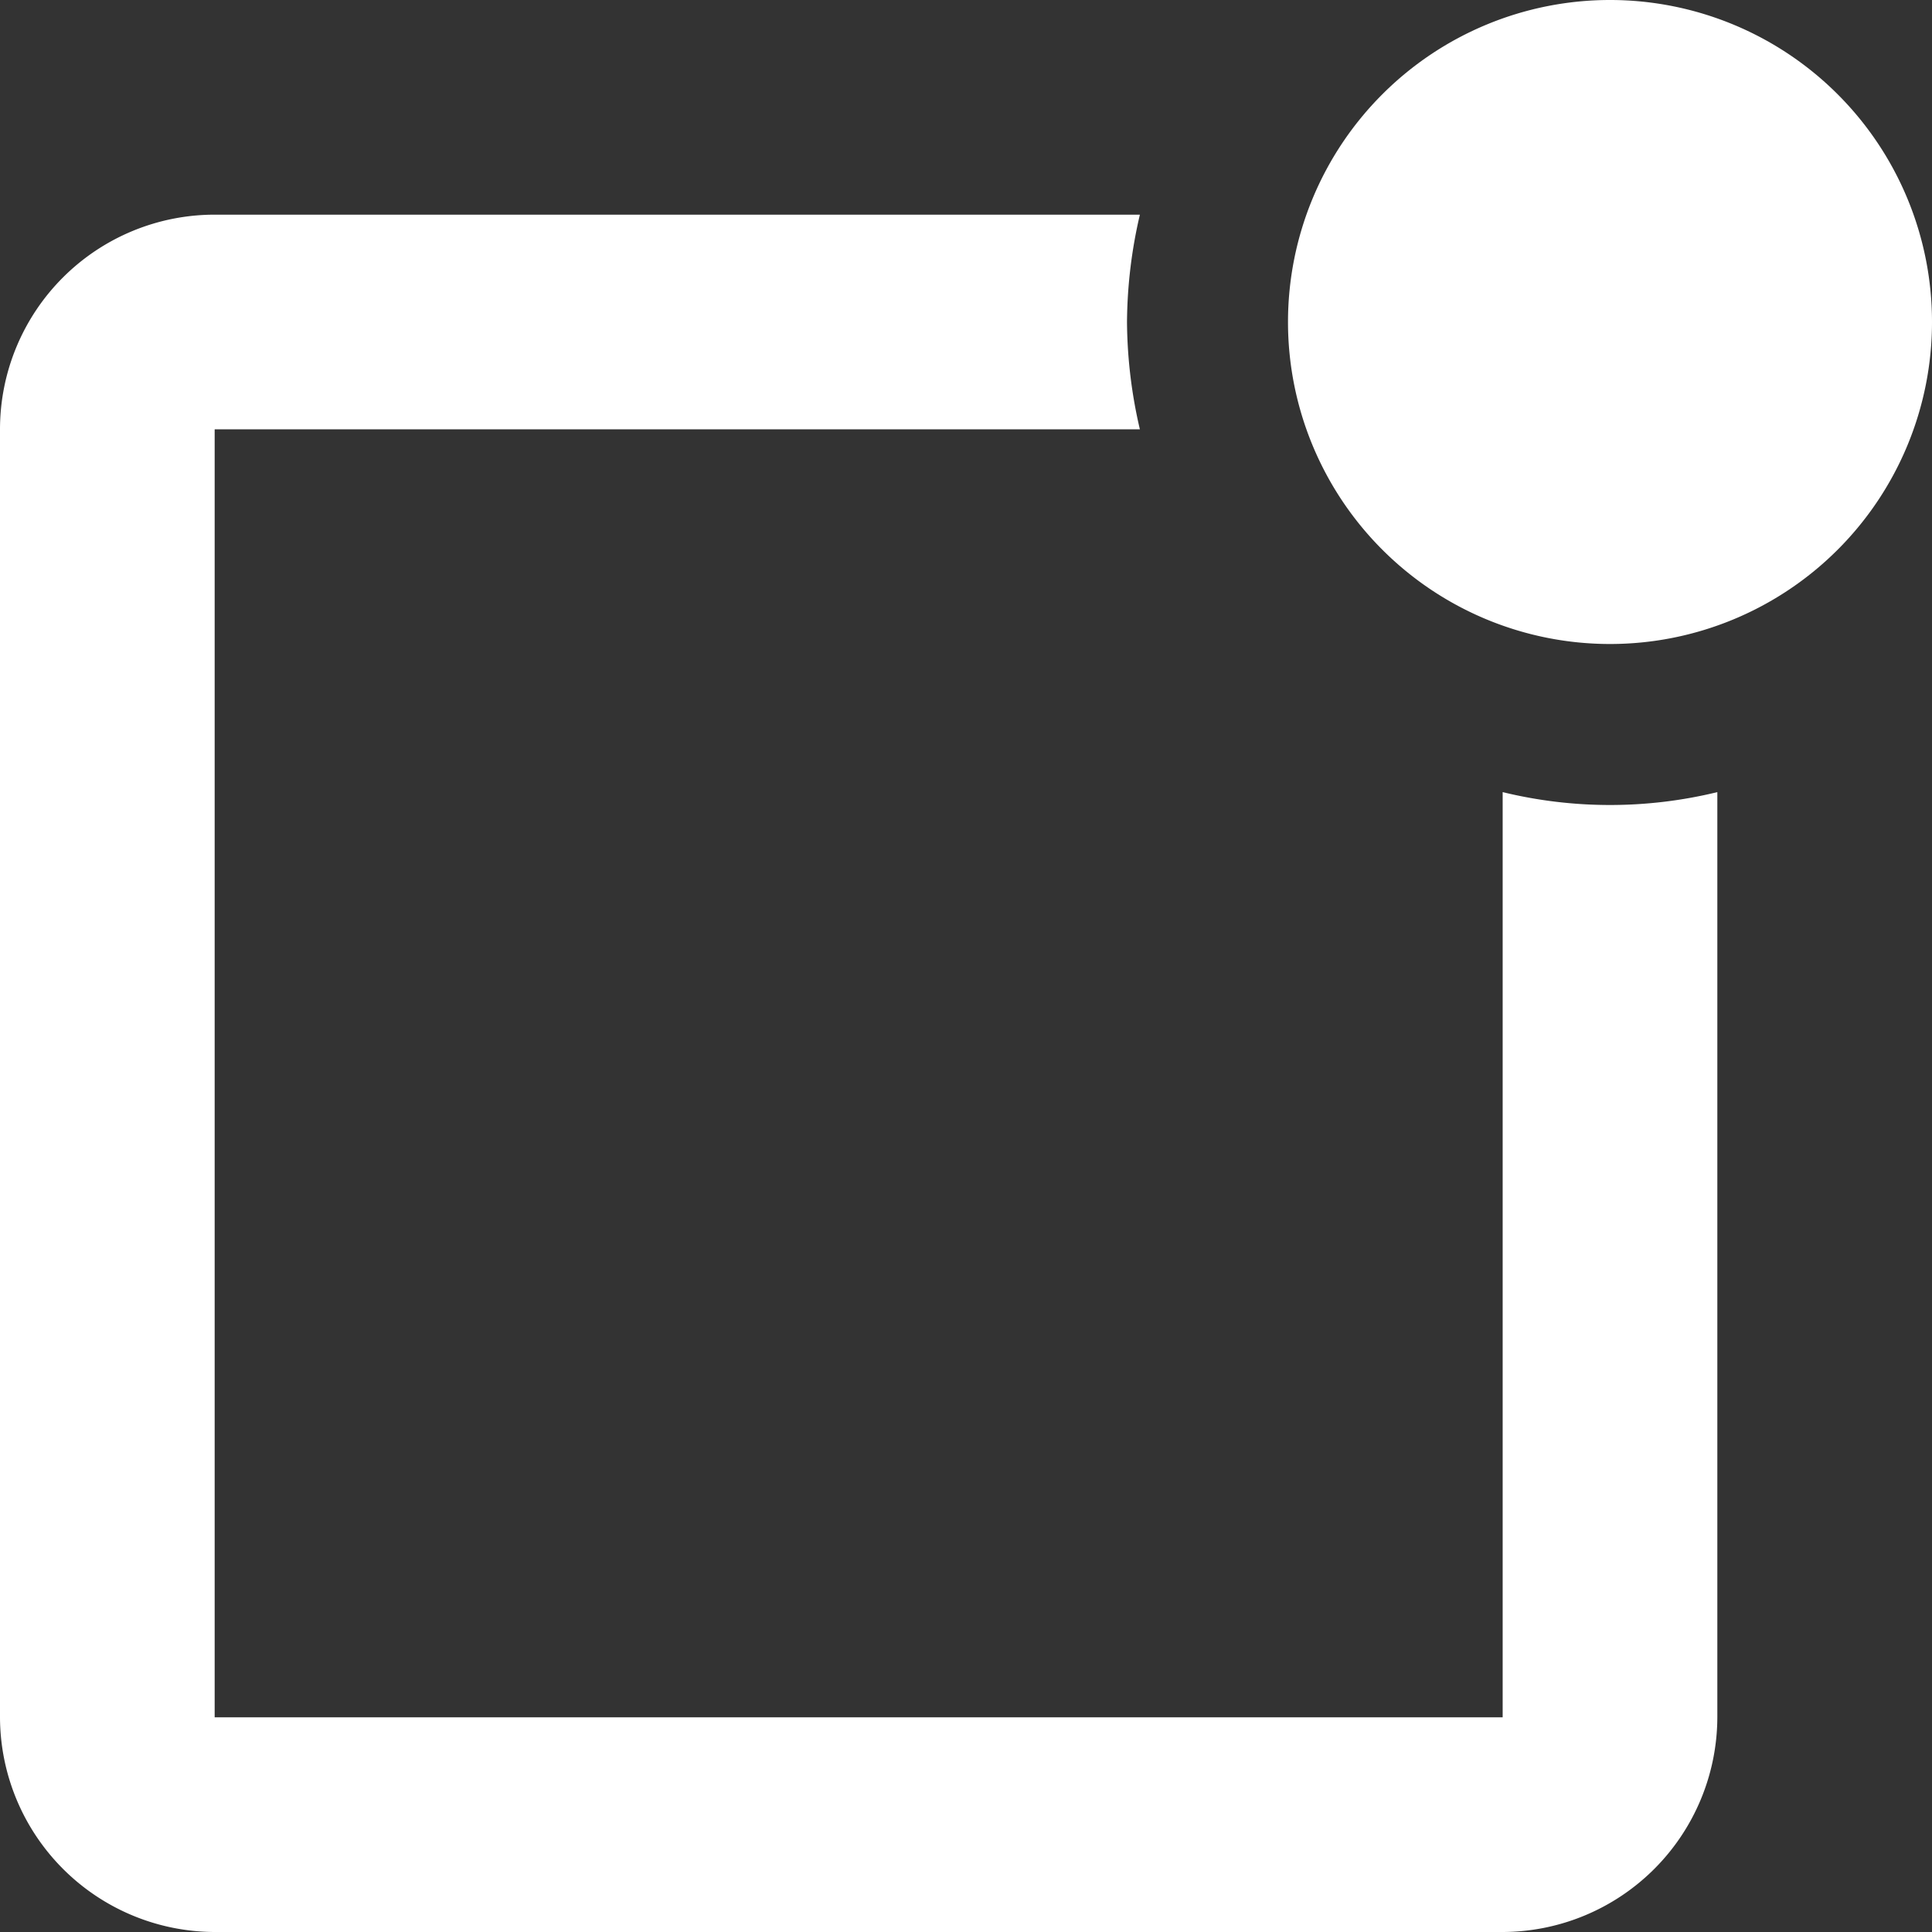 <svg xmlns="http://www.w3.org/2000/svg" width="18" height="18" viewBox="0 0 18 18">
  <rect x="0" y="0" width="18" height="18" fill="#333333" stroke="none"/>
  <path class="cls-1" id="Path_3093" data-name="Path 3093" d="M15,8.38V17H3V5h8.62a4.509,4.509,0,0,1-.12-1,4.509,4.509,0,0,1,.12-1H3A2,2,0,0,0,1,5V17a2.006,2.006,0,0,0,2,2H15a2.006,2.006,0,0,0,2-2V8.38a4.227,4.227,0,0,1-2,0ZM16,1a3,3,0,1,0,3,3A3,3,0,0,0,16,1Z" transform="translate(-1 -1)" fill="#fff"/>
</svg>

